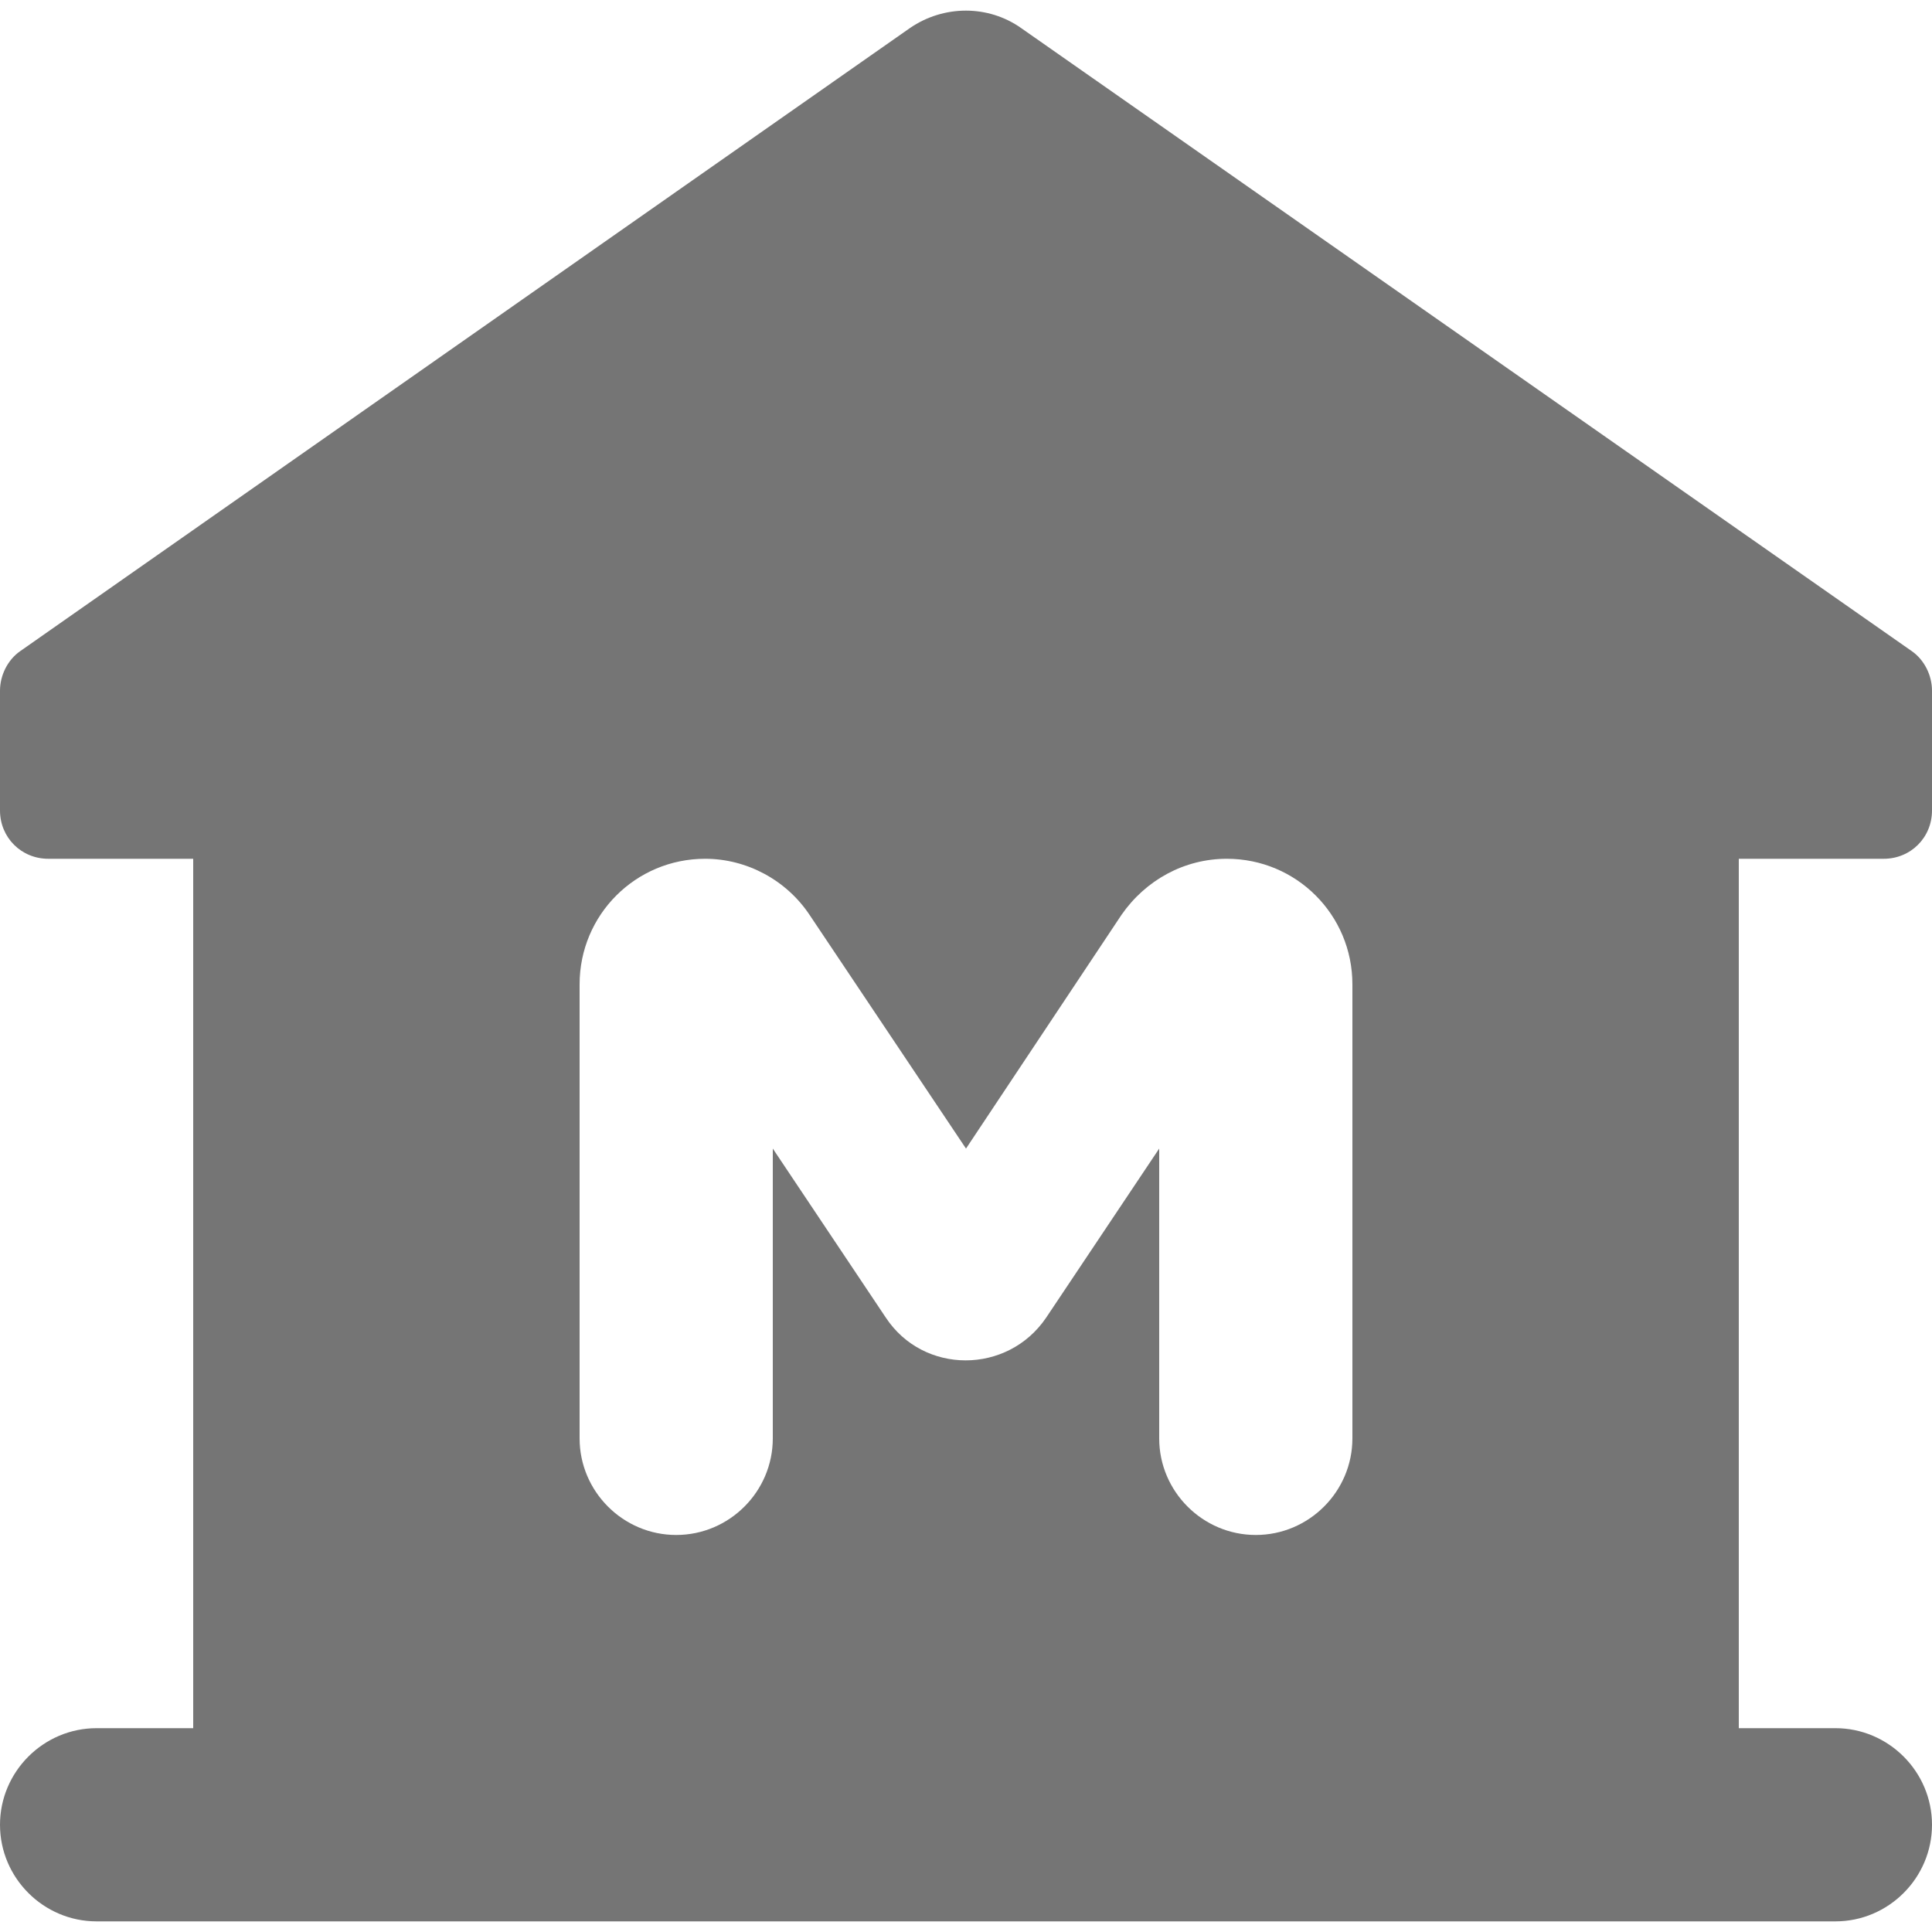 <svg width="20" height="20" viewBox="0 0 20 20" fill="none" xmlns="http://www.w3.org/2000/svg">
<path d="M19.5 8.89C19.78 8.89 20 8.67 20 8.39V7.15C20 6.99 19.92 6.83 19.79 6.74L10.57 0.29C10.23 0.05 9.77 0.05 9.42 0.29L0.21 6.74C0.08 6.83 0 6.99 0 7.15V8.39C0 8.67 0.22 8.89 0.5 8.89H2V17.89H1C0.45 17.89 0 18.34 0 18.89C0 19.44 0.45 19.89 1 19.89H19C19.55 19.89 20 19.44 20 18.89C20 18.34 19.55 17.89 19 17.89H18V8.89H19.5ZM14 14.89C14 15.44 13.55 15.89 13 15.89C12.45 15.89 12 15.44 12 14.89V11.89L10.83 13.64C10.43 14.23 9.56 14.23 9.17 13.64L8 11.89V14.89C8 15.44 7.55 15.89 7 15.89C6.45 15.89 6 15.44 6 14.89V10.19C6 9.47 6.58 8.89 7.3 8.89C7.73 8.89 8.14 9.11 8.38 9.47L10 11.89L11.61 9.47C11.86 9.11 12.26 8.89 12.7 8.89C13.42 8.89 14 9.47 14 10.19V14.89Z" fill="#757575"/>
</svg>
